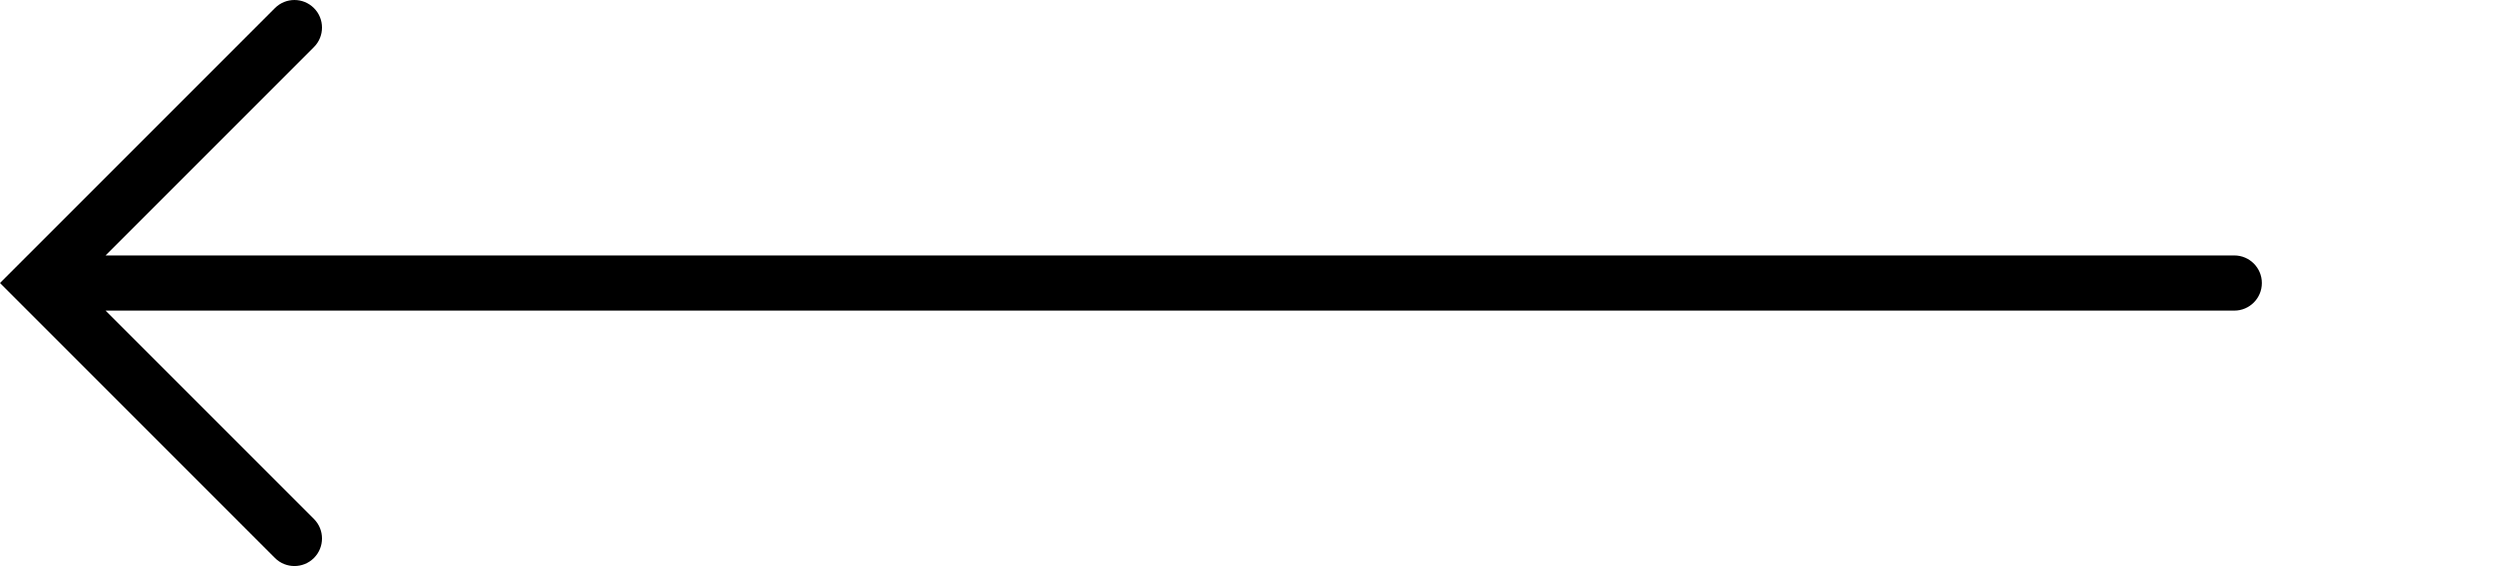 <svg width="106" height="24" viewBox="0 0 106 24" fill="none" xmlns="http://www.w3.org/2000/svg">
<path fill-rule="evenodd" clip-rule="evenodd" d="M4.476 13.17L94.734 13.17C95.379 13.17 95.903 12.646 95.903 12C95.903 11.355 95.379 10.831 94.734 10.831L4.476 10.831L13.311 1.996C13.767 1.54 13.767 0.799 13.311 0.343C12.855 -0.114 12.113 -0.114 11.657 0.343L-0 12L11.657 23.658C12.113 24.114 12.855 24.114 13.311 23.658C13.767 23.201 13.767 22.461 13.311 22.005L4.476 13.17Z" fill="black"/>
</svg>
